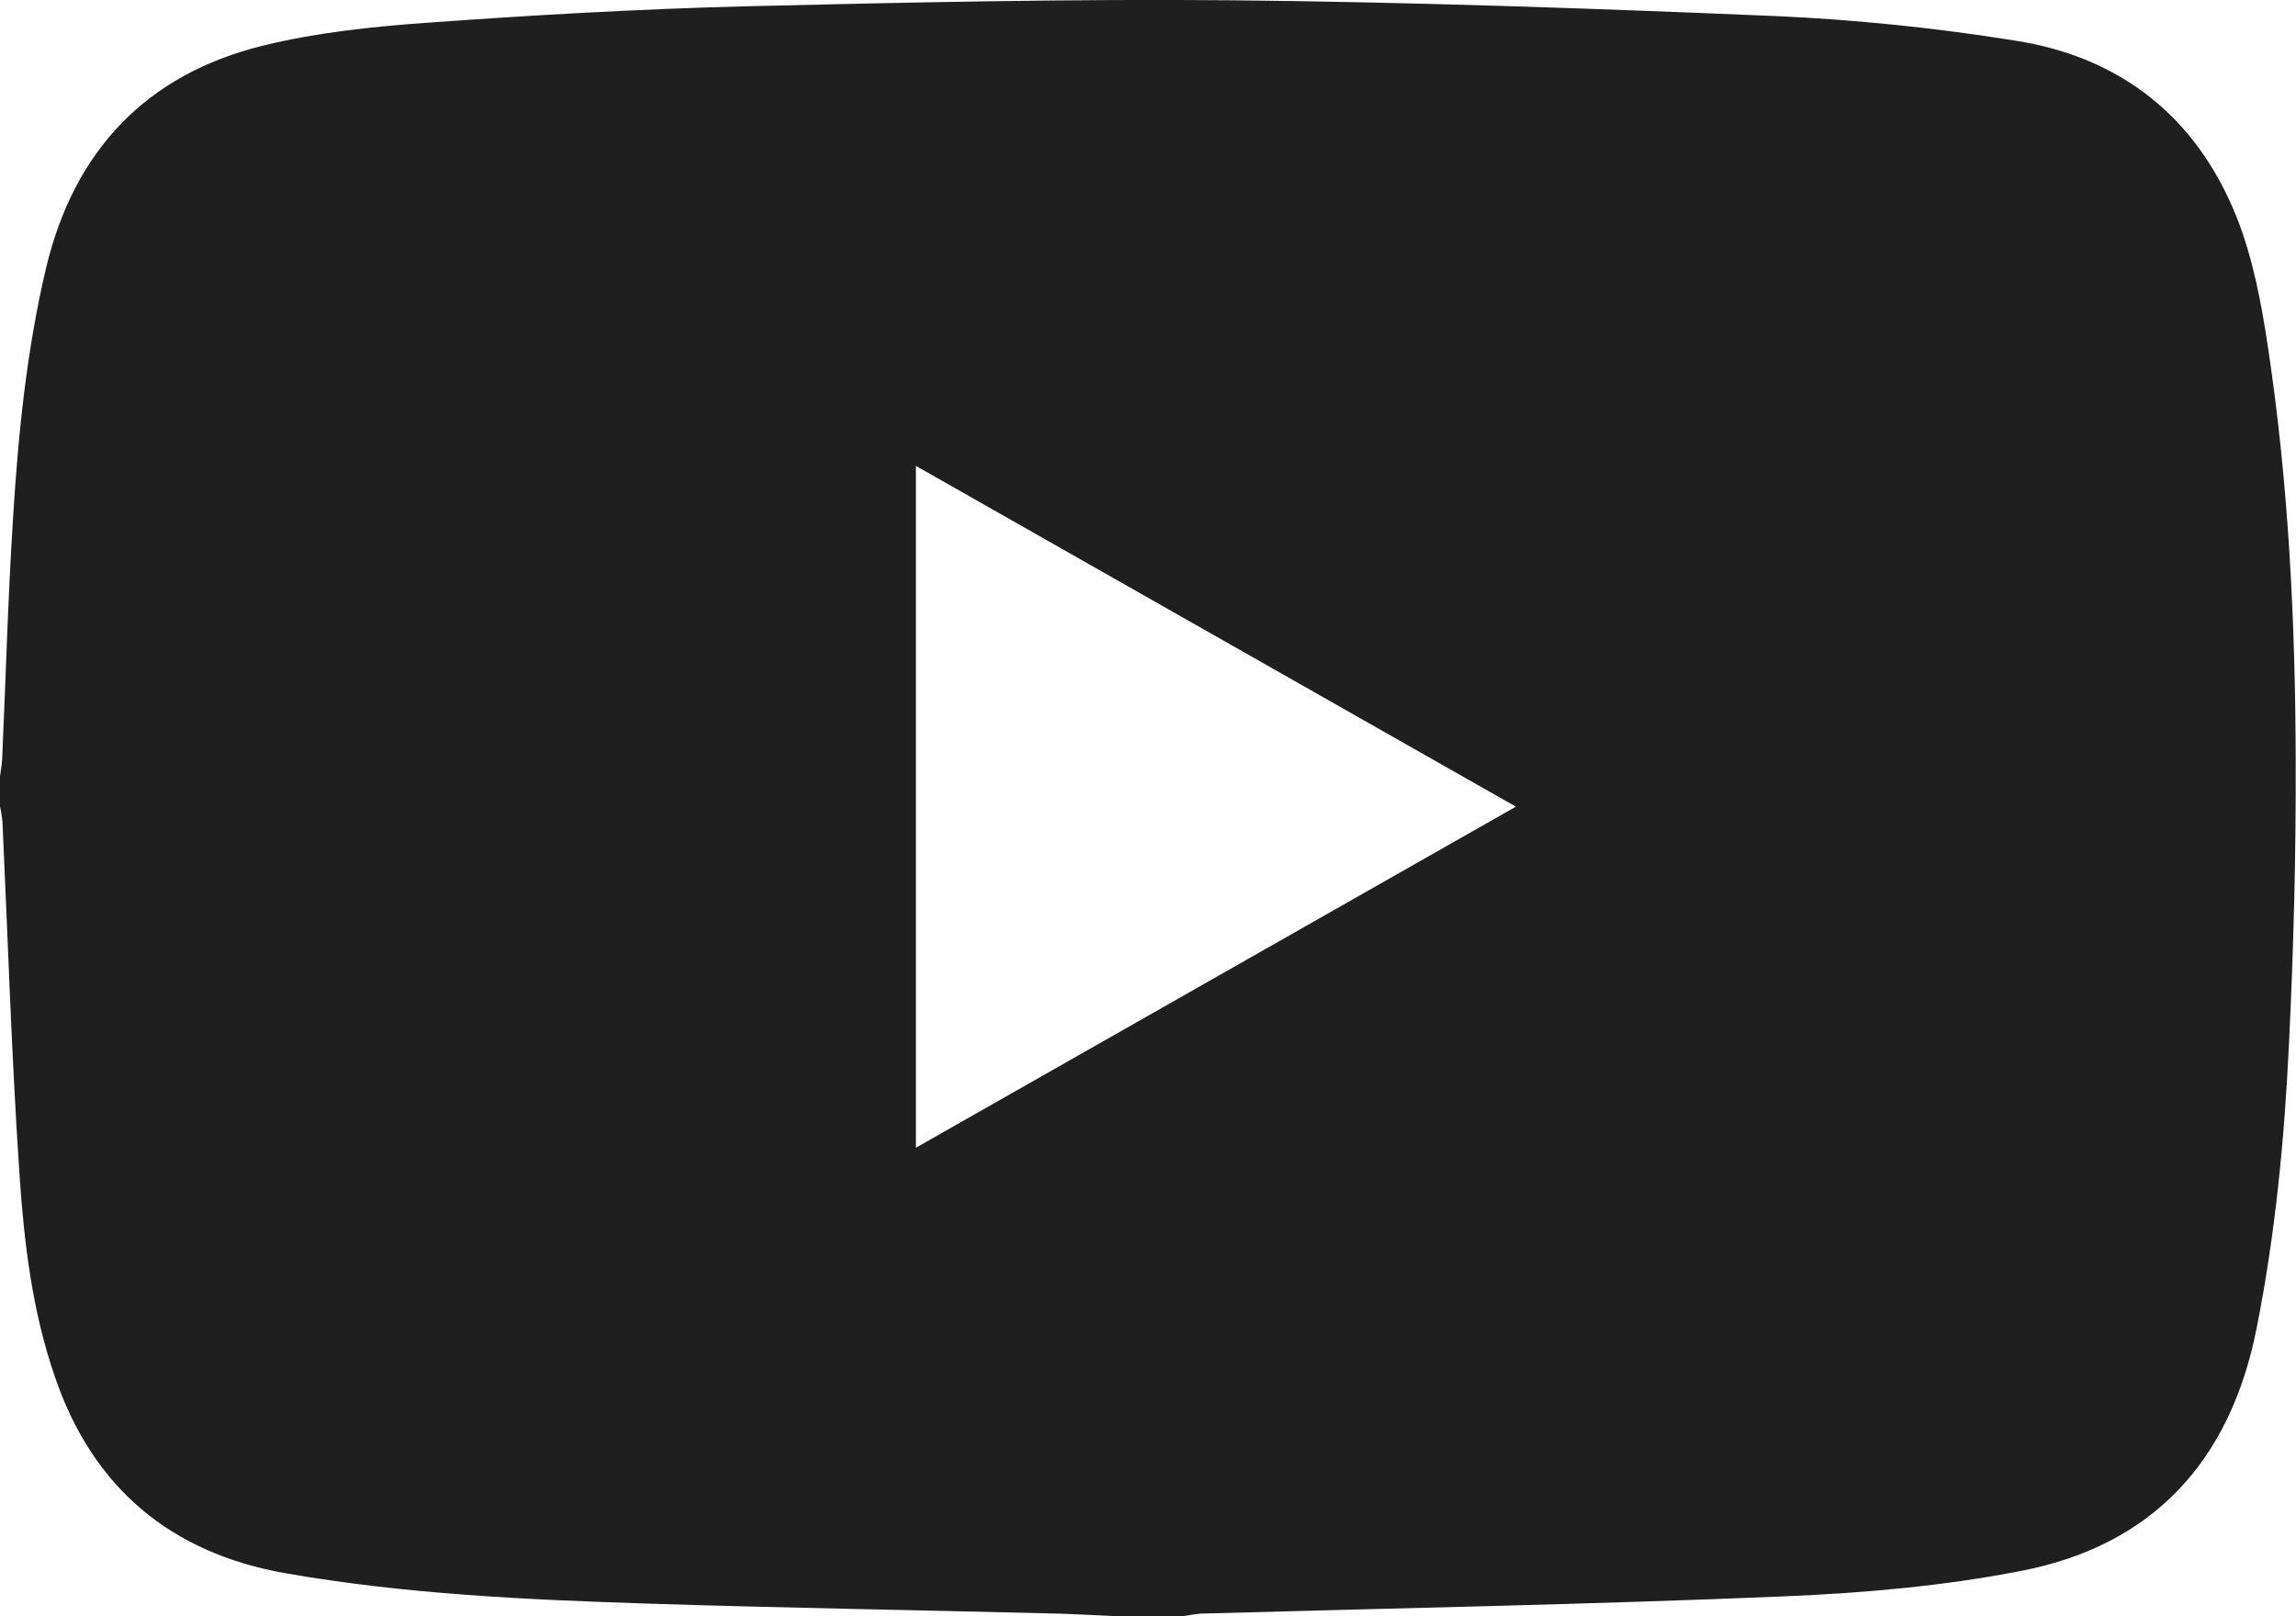 <?xml version="1.0" encoding="utf-8"?>
<!-- Generator: Adobe Illustrator 24.2.3, SVG Export Plug-In . SVG Version: 6.00 Build 0)  -->
<svg version="1.1" id="Layer_1" xmlns="http://www.w3.org/2000/svg" xmlns:xlink="http://www.w3.org/1999/xlink" x="0px" y="0px"
	 viewBox="0 0 755.8 532.1" style="enable-background:new 0 0 755.8 532.1;" xml:space="preserve">
<style type="text/css">
	.st0{fill:#1F1F1F;}
</style>
<path class="st0" d="M389.5,532.1h-23c-7.4-0.3-14.8-0.8-22.3-0.9c-43.7-1.1-87.4-1.8-131.1-3.2c-39.9-1.3-79.8-3.1-119.1-10
	c-37.8-6.6-63.5-28.2-75.9-64.6C10.6,431.8,7.9,409,6.4,386.4c-2.6-38.6-3.8-77.3-5.6-116c-0.2-1.6-0.4-3.2-0.8-4.8v-10
	c0.2-1.8,0.6-3.6,0.7-5.4c1.2-26.6,1.9-53.2,3.6-79.7c1.7-27.7,4.5-55.4,10.9-82.4c9.2-38.5,33-63.7,71.5-73.1
	c17.5-4.3,35.7-6.2,53.7-7.5C175,5,209.8,3,244.5,2.1c53.9-1.3,107.8-2.5,161.6-2c59.5,0.6,119.1,2.7,178.6,5.2
	c26.4,1.2,52.7,3.9,78.8,8.1c34.6,5.4,59.5,25.2,72.6,57.7c5.5,13.7,8.3,28.7,10.5,43.4c6.8,45.1,9,90.7,9.1,136.2
	c0.1,30.9-0.7,61.9-2.2,92.8c-1.5,31.5-4.5,63-10.7,94c-8.6,43.3-33.8,71.2-77.3,79.7c-25.5,5-51.8,7.3-77.8,8.4
	c-64.2,2.7-128.4,3.9-192.6,5.7C393.4,531.5,391.4,531.8,389.5,532.1z M301.5,153.4v224.5L499,265.6L301.5,153.4z"/>
</svg>
